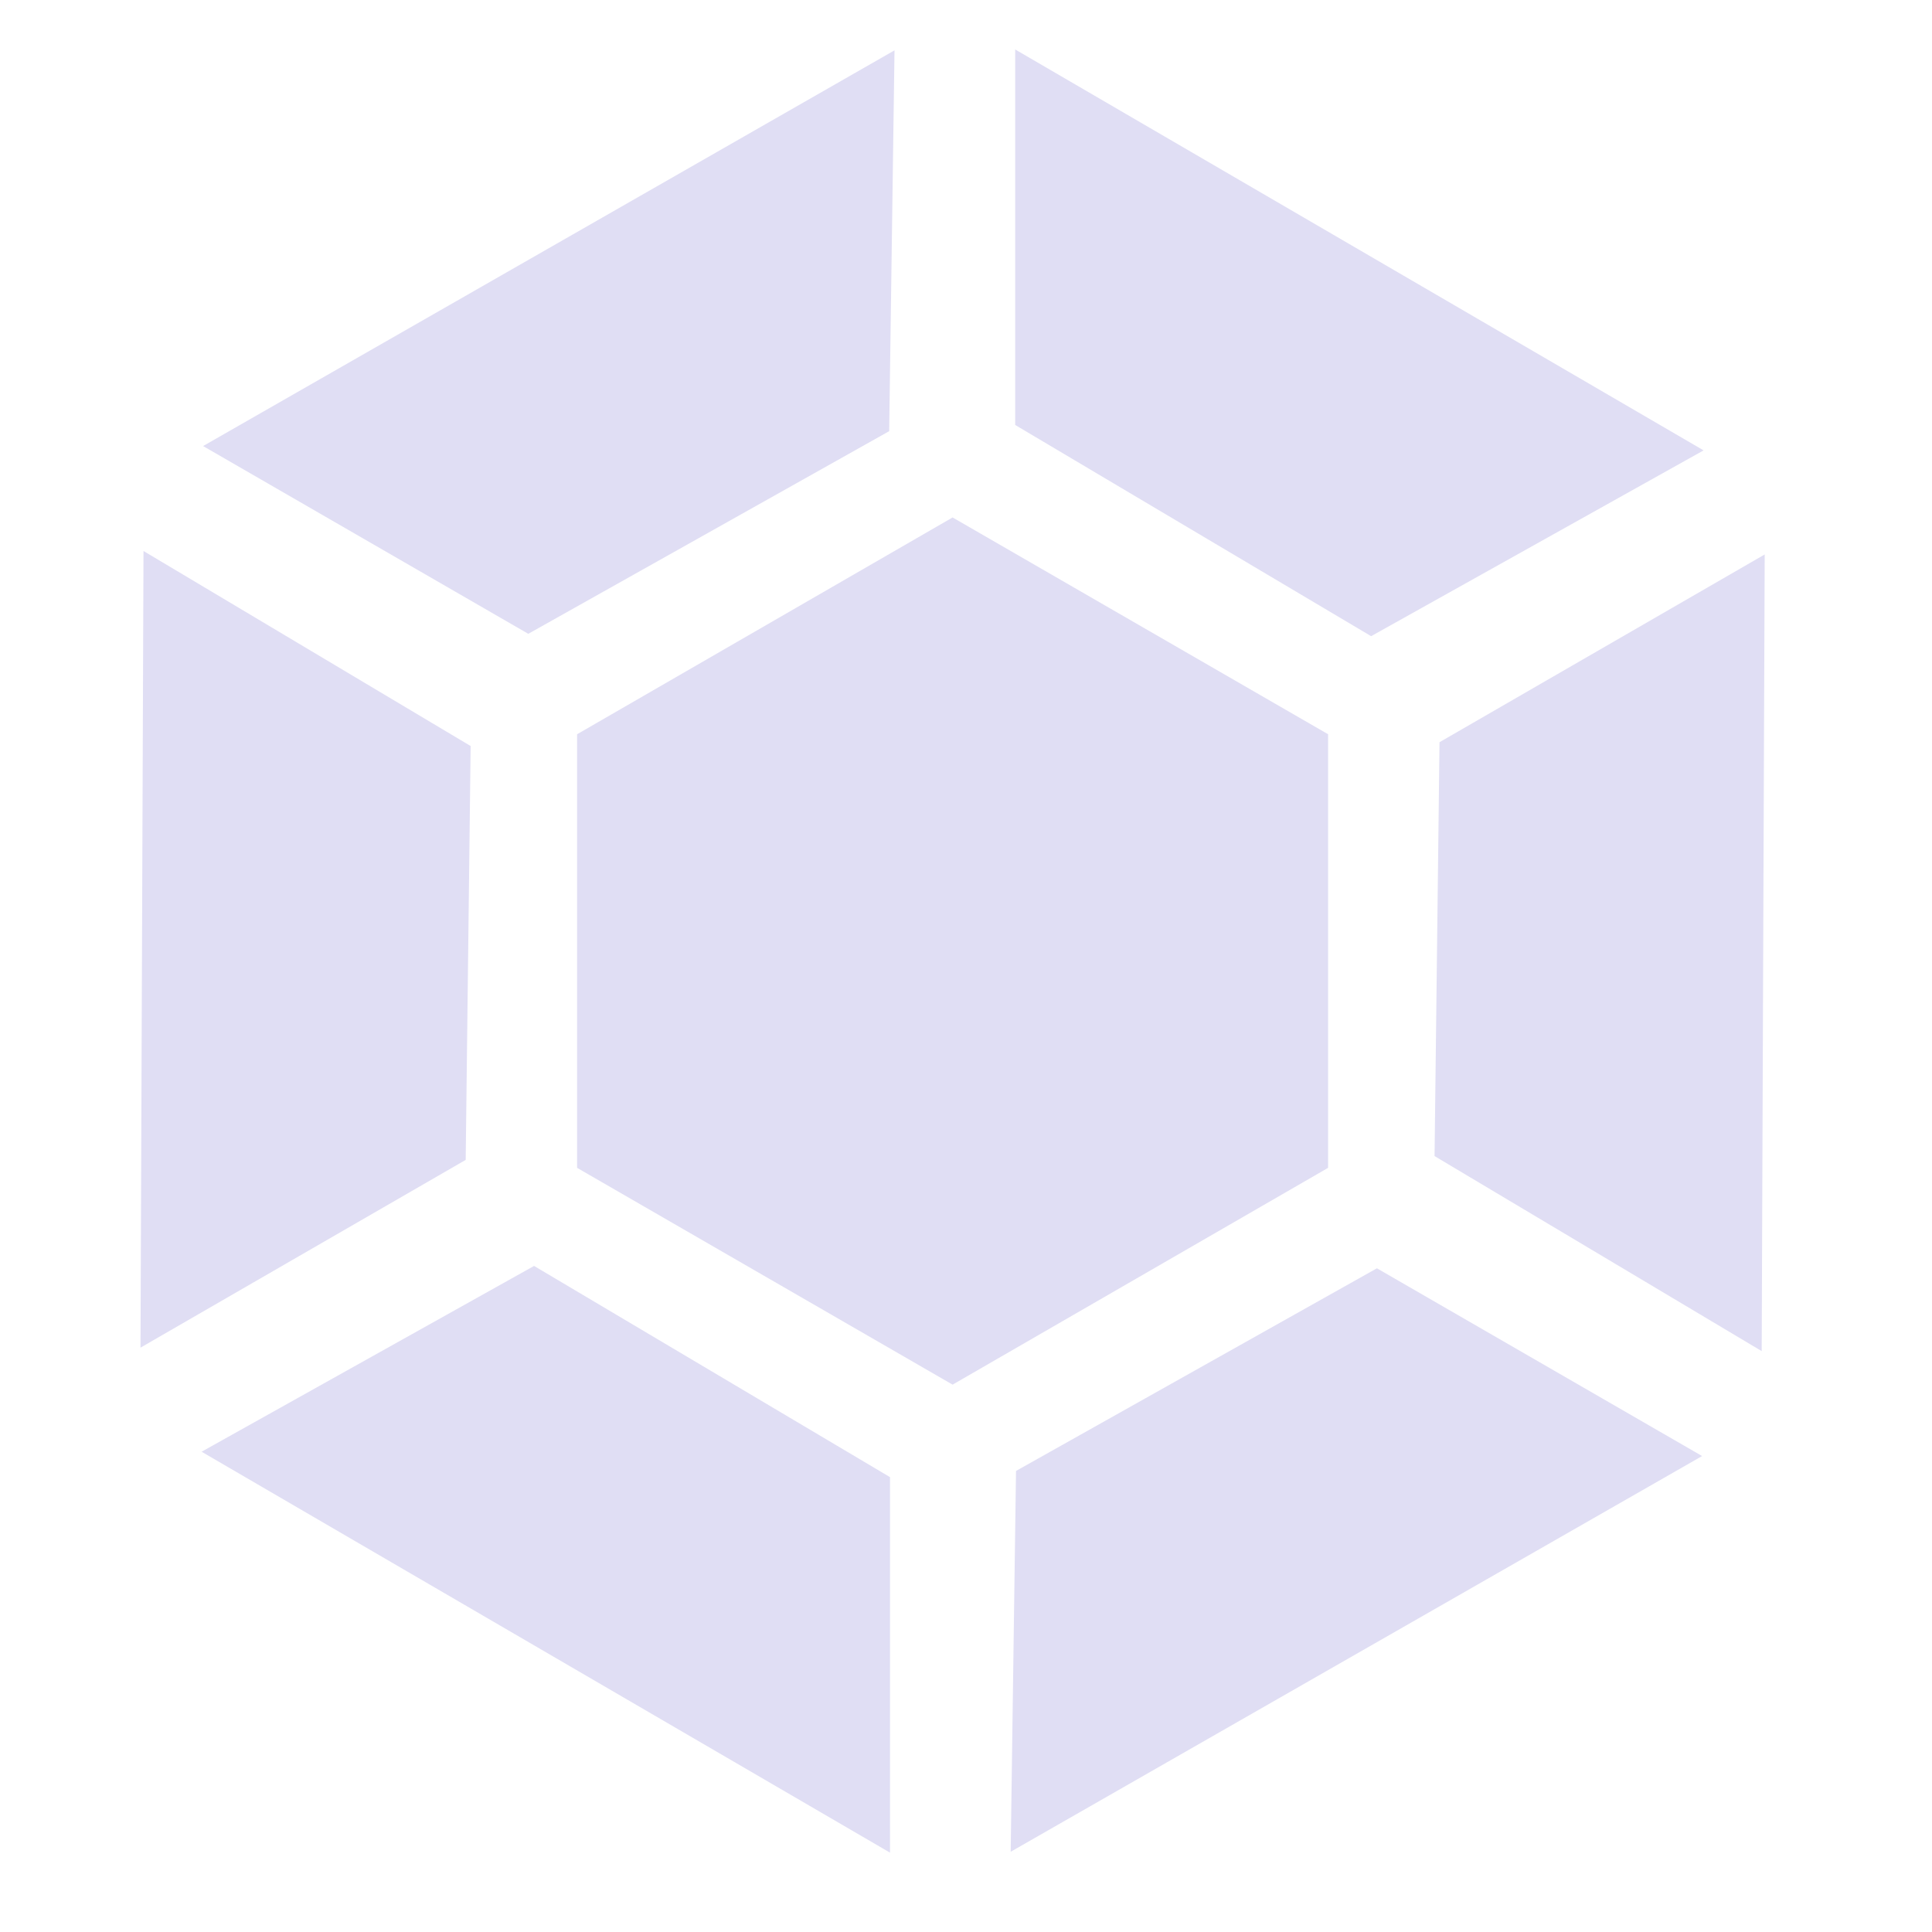 <svg xmlns="http://www.w3.org/2000/svg" width="16" height="16" version="1.1">
 <g transform="matrix(0.102,0,0,0.102,-18.223,-19.759)" style="fill:#e0def4">
  <path d="M 225.512,288.535 V 253.331 L 256,235.729 l 30.488,17.602 v 35.204 L 256,306.138 Z" style="fill:#e0def4"/>
  <path d="m 321.936,238.733 -26.403,15.244 -0.402,33.603 26.561,15.835 z" style="fill:#e0def4"/>
  <path d="m 190.064,303.134 26.403,-15.244 0.402,-33.603 -26.561,-15.835 z" style="fill:#e0def4"/>
  <path d="m 250.919,344.136 v -30.488 l -28.9,-17.149 -26.994,15.085 z" style="fill:#e0def4"/>
  <path d="m 316.854,311.935 -26.403,-15.244 -29.302,16.453 -0.433,30.92 z" style="fill:#e0def4"/>
  <path d="m 195.146,229.932 26.403,15.244 29.302,-16.453 0.433,-30.92 z" style="fill:#e0def4"/>
  <path d="m 261.081,197.731 v 30.488 l 28.9,17.149 26.994,-15.085 z" style="fill:#e0def4"/>
 </g>
</svg>

